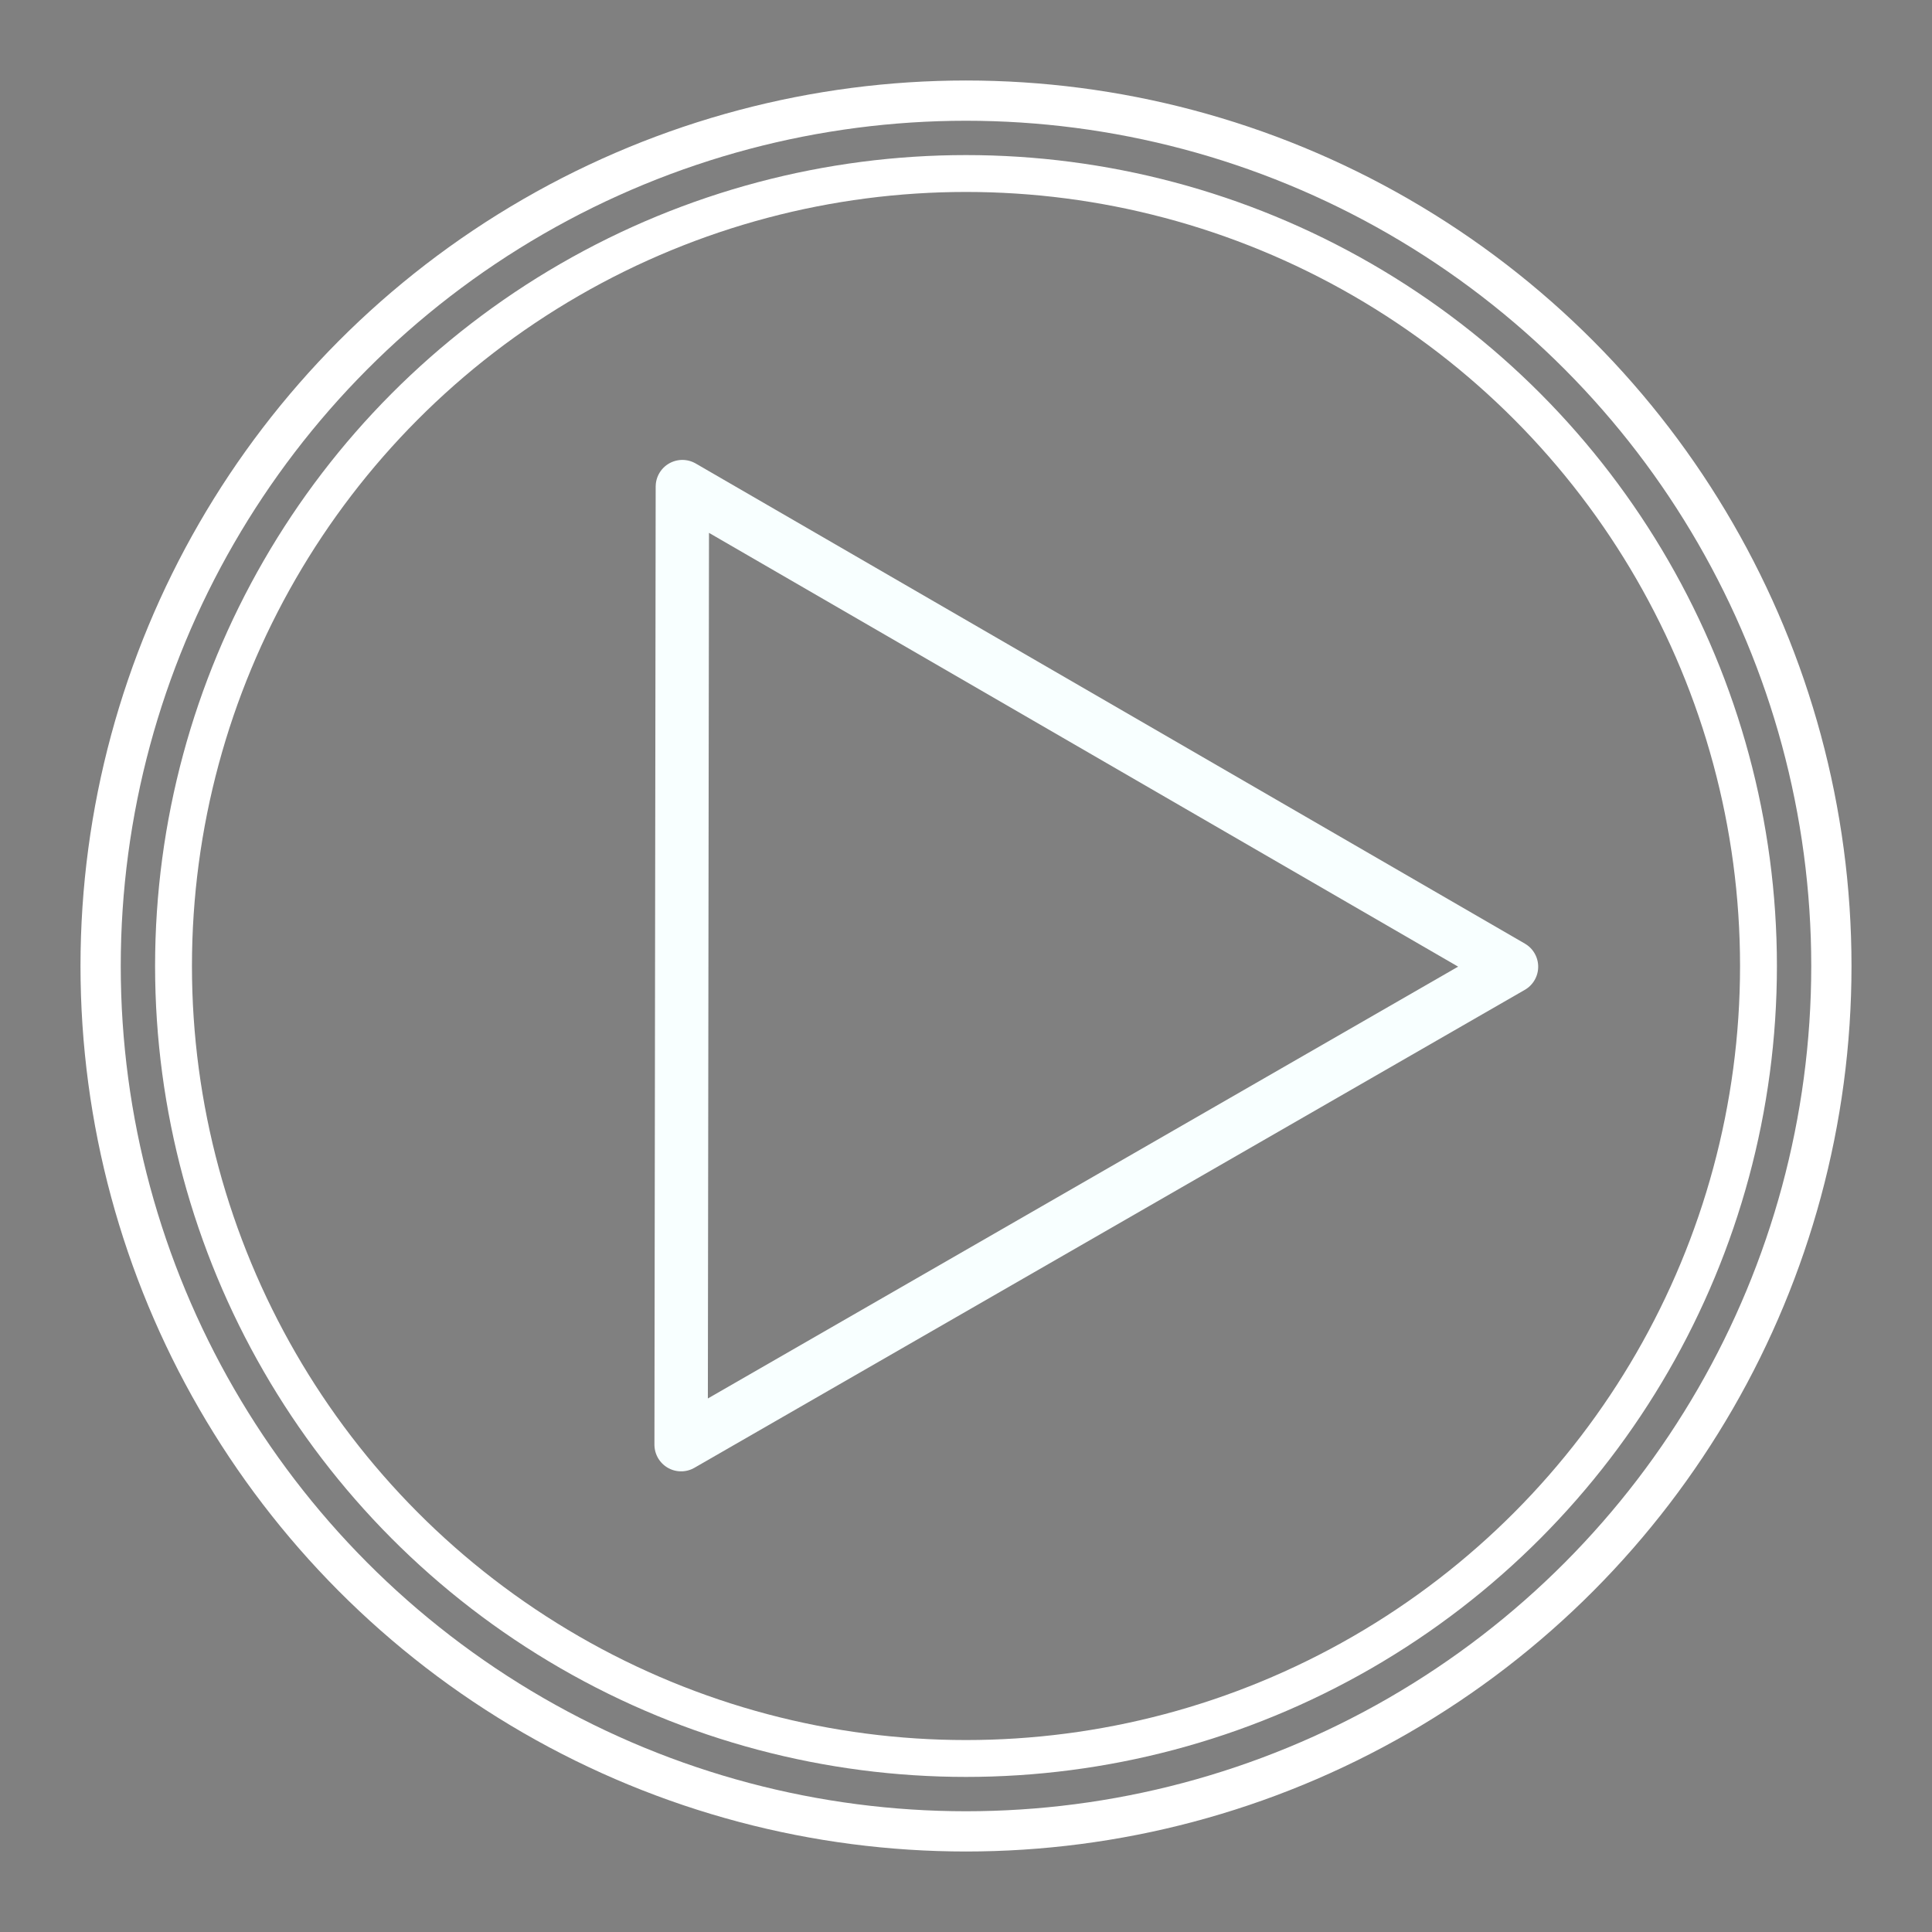 <?xml version="1.0" encoding="UTF-8" standalone="no"?>
<svg
   viewBox="0 0 48 48"
   version="1.1"
   id="svg8"
   sodipodi:docname="poweramp.svg"
   inkscape:version="1.1 (1:1.1+202105261517+ce6663b3b7)"
   xmlns:inkscape="http://www.inkscape.org/namespaces/inkscape"
   xmlns:sodipodi="http://sodipodi.sourceforge.net/DTD/sodipodi-0.dtd"
   xmlns="http://www.w3.org/2000/svg"
   xmlns:svg="http://www.w3.org/2000/svg">
  <rect x="0" y="0" width="48" height="48" fill="#808080" stroke="none"/>
  <sodipodi:namedview
     id="namedview10"
     pagecolor="#505050"
     bordercolor="#eeeeee"
     borderopacity="1"
     inkscape:pageshadow="0"
     inkscape:pageopacity="0"
     inkscape:pagecheckerboard="0"
     showgrid="false"
     inkscape:zoom="13.75"
     inkscape:cx="26.945455"
     inkscape:cy="26.727273"
     inkscape:window-width="1920"
     inkscape:window-height="1028"
     inkscape:window-x="0"
     inkscape:window-y="26"
     inkscape:window-maximized="1"
     inkscape:current-layer="svg8"
     inkscape:snap-smooth-nodes="false" />
  <defs
     id="defs4">
    <style
       id="style2">.a{fill:none;stroke:#fff;stroke-linecap:round;stroke-linejoin:round;}</style>
    <style
       id="style12">.a{fill:none;stroke:#fff;stroke-linecap:round;stroke-linejoin:round;}</style>
    <style
       id="style1357">.a{fill:none;stroke:#fff;stroke-linecap:round;stroke-linejoin:round;}</style>
  </defs>
  <circle
     class="a"
     cx="24"
     cy="24"
     r="21.5"
     id="circle6" />
  <circle
     class="a"
     cx="24"
     cy="24"
     id="circle6-3"
     style="fill:none;stroke:#ffffff;stroke-width:0.916;stroke-linecap:round;stroke-linejoin:round"
     r="19.689" />
  <circle
     id="path89"
     style="fill:#000000;stroke:#280b0b"
     cx="19.82"
     cy="-1.133"
     r="0.036" />
  <circle
     id="path91"
     style="fill:#000000;stroke:#280b0b"
     cx="19.82"
     cy="-1.133"
     r="0.036" />
  <path
     sodipodi:type="star"
     style="mix-blend-mode:normal;fill:none;stroke:#f8ffff;stroke-width:0.87;stroke-linecap:butt;stroke-linejoin:round;stroke-miterlimit:4;stroke-dasharray:none;stroke-opacity:1;paint-order:normal"
     id="path2619"
     inkscape:flatsided="false"
     sodipodi:sides="3"
     sodipodi:cx="23.152822"
     sodipodi:cy="21.616596"
     sodipodi:r1="9.0166922"
     sodipodi:r2="4.5083461"
     sodipodi:arg1="0.64189518"
     sodipodi:arg2="1.6890927"
     inkscape:rounded="0"
     inkscape:randomized="0"
     d="m 30.375,27.015 -7.754,-0.922 -7.754,-0.922 4.675,-6.254 4.675,-6.254 3.079,7.176 z"
     inkscape:transform-center-x="-3.4279562"
     inkscape:transform-center-y="-0.010086605"
     transform="matrix(1.222,-0.911,0.911,1.222,-24.176,18.677)" />
</svg>

